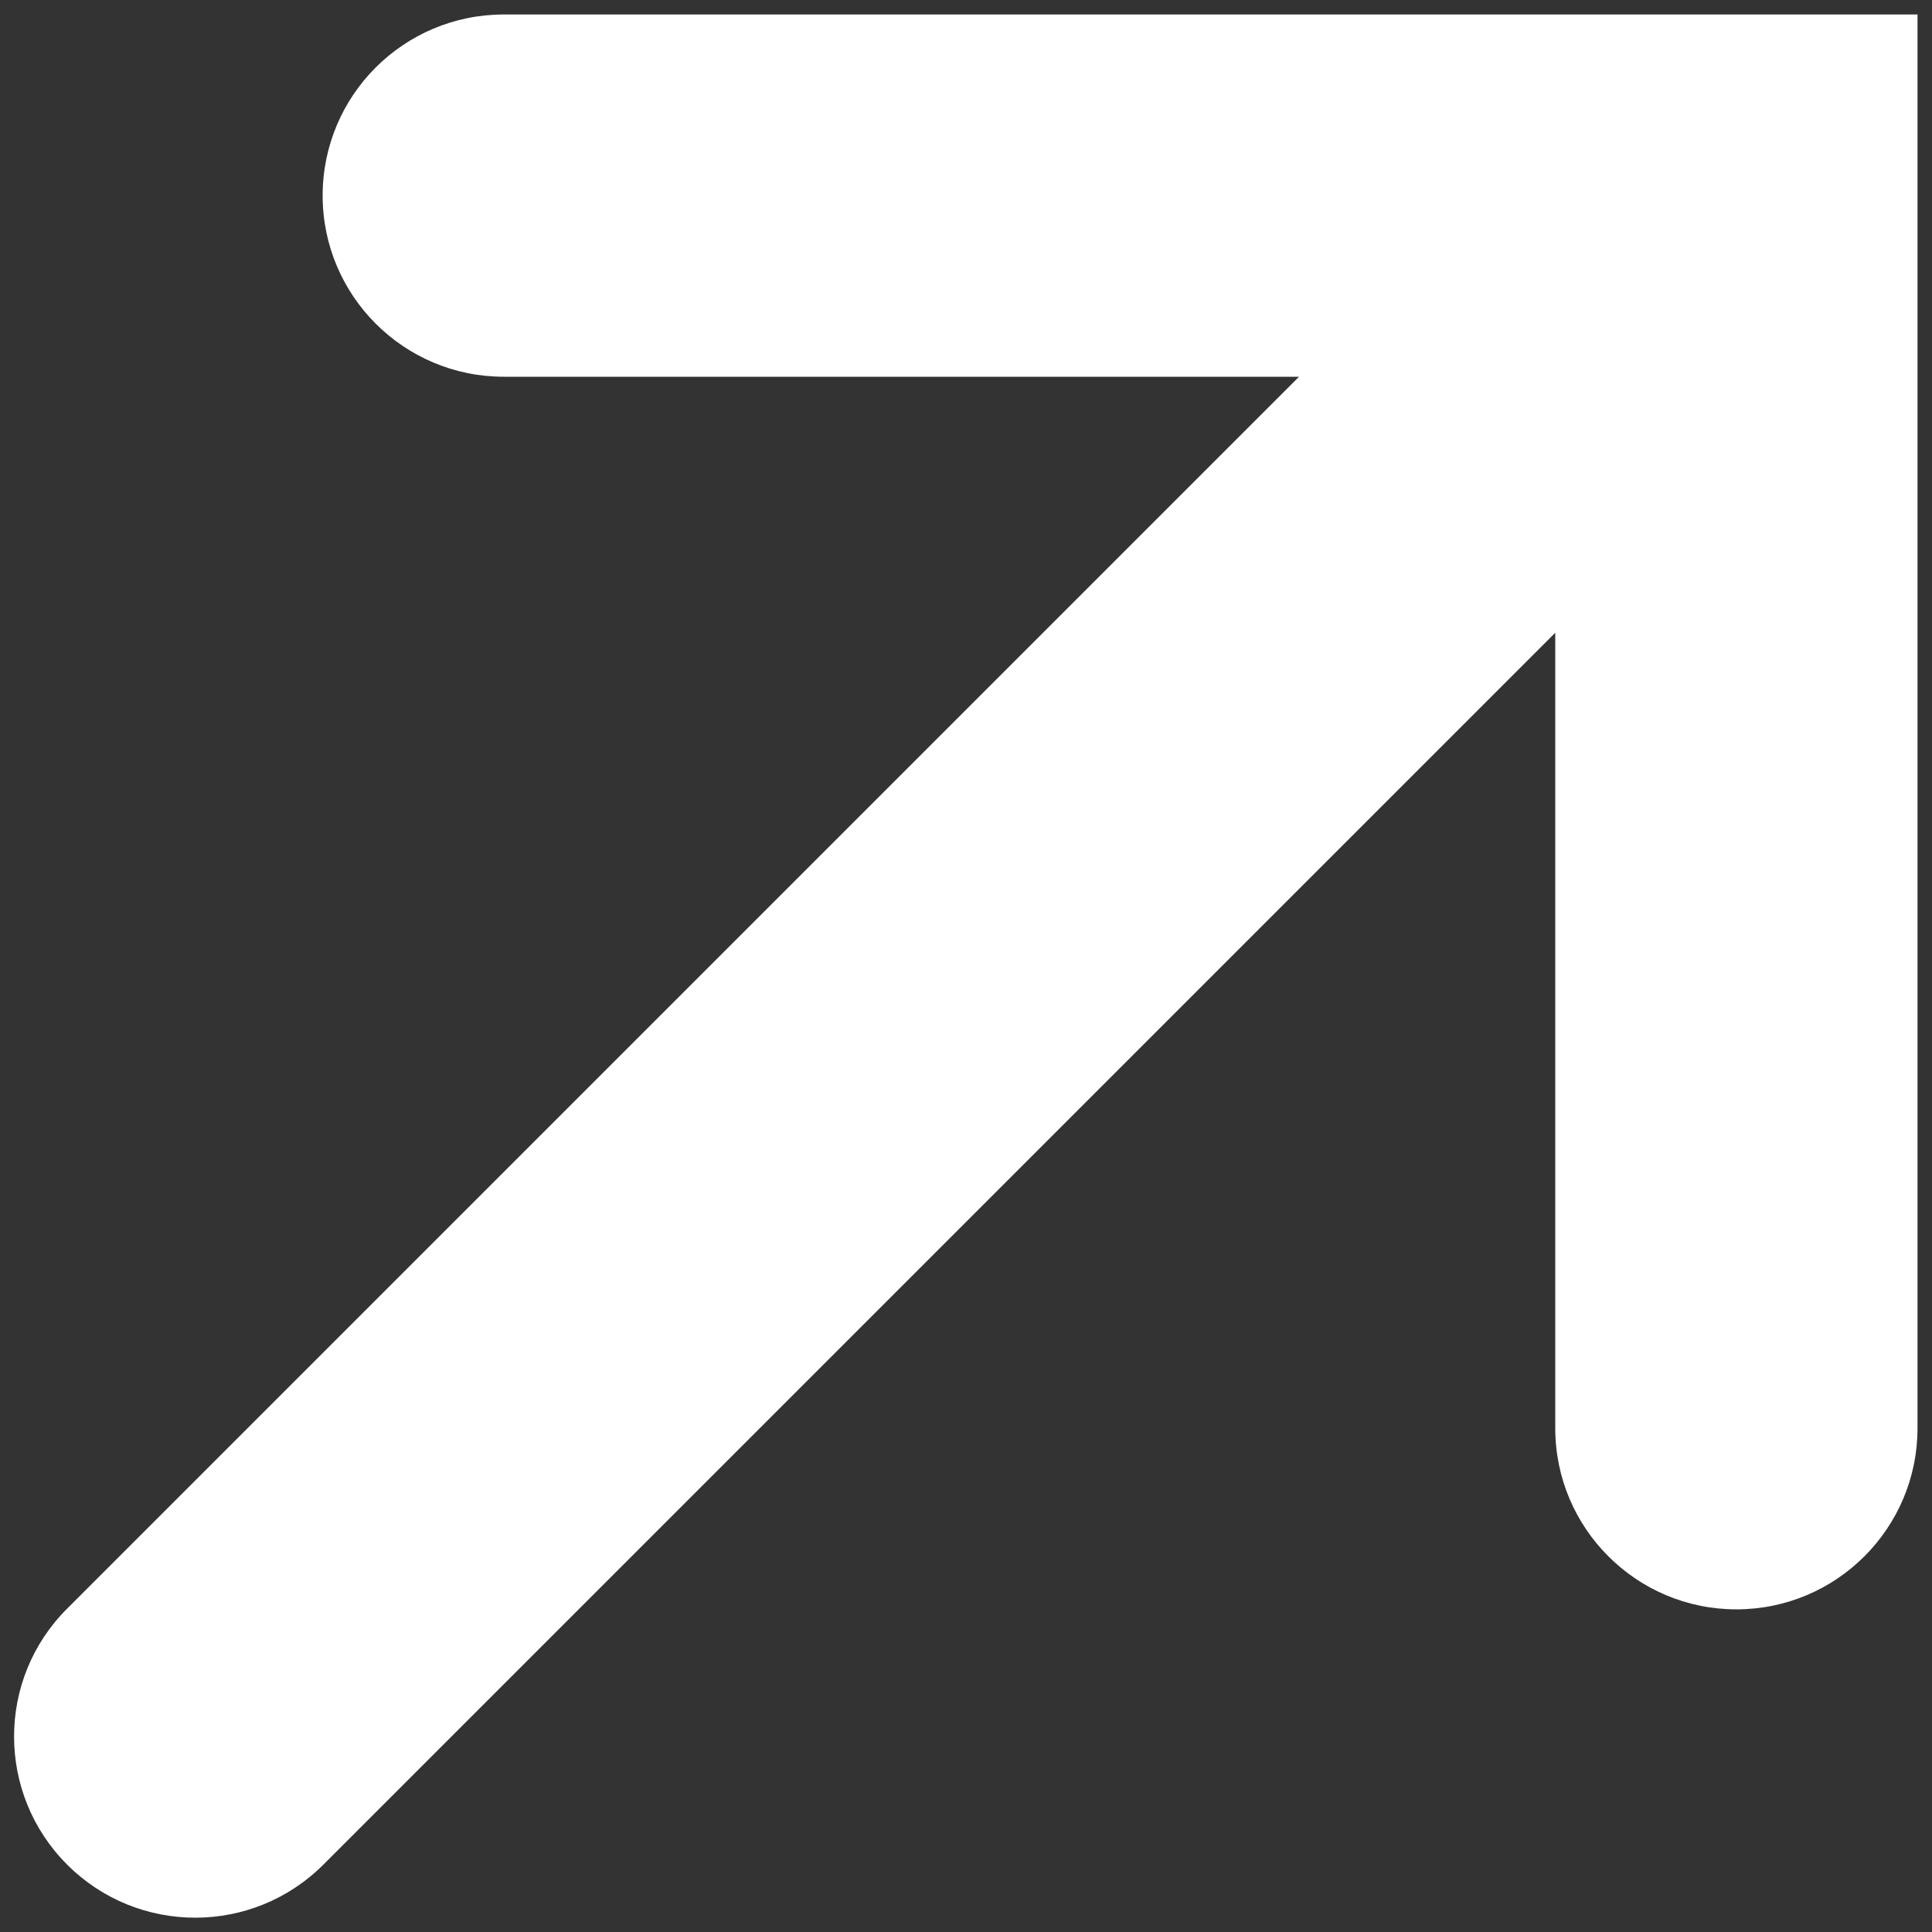 <svg width="8" height="8" viewBox="0 0 8 8" fill="none" xmlns="http://www.w3.org/2000/svg">
<rect x="0" y="0" width="8" height="8" fill="#333333" stroke="none"/>
<path fill-rule="evenodd" clip-rule="evenodd" d="M1.339 7.721C1.046 8.014 0.571 8.014 0.278 7.721C-0.015 7.428 -0.015 6.953 0.278 6.661L5.379 1.56L2.086 1.56C1.672 1.56 1.336 1.224 1.336 0.81C1.336 0.395 1.672 0.06 2.086 0.06L7.19 0.06L7.94 0.06L7.94 0.81L7.94 5.914C7.94 6.328 7.604 6.664 7.19 6.664C6.776 6.664 6.44 6.328 6.44 5.914L6.44 2.62L1.339 7.721Z" fill="white"/>
</svg>
